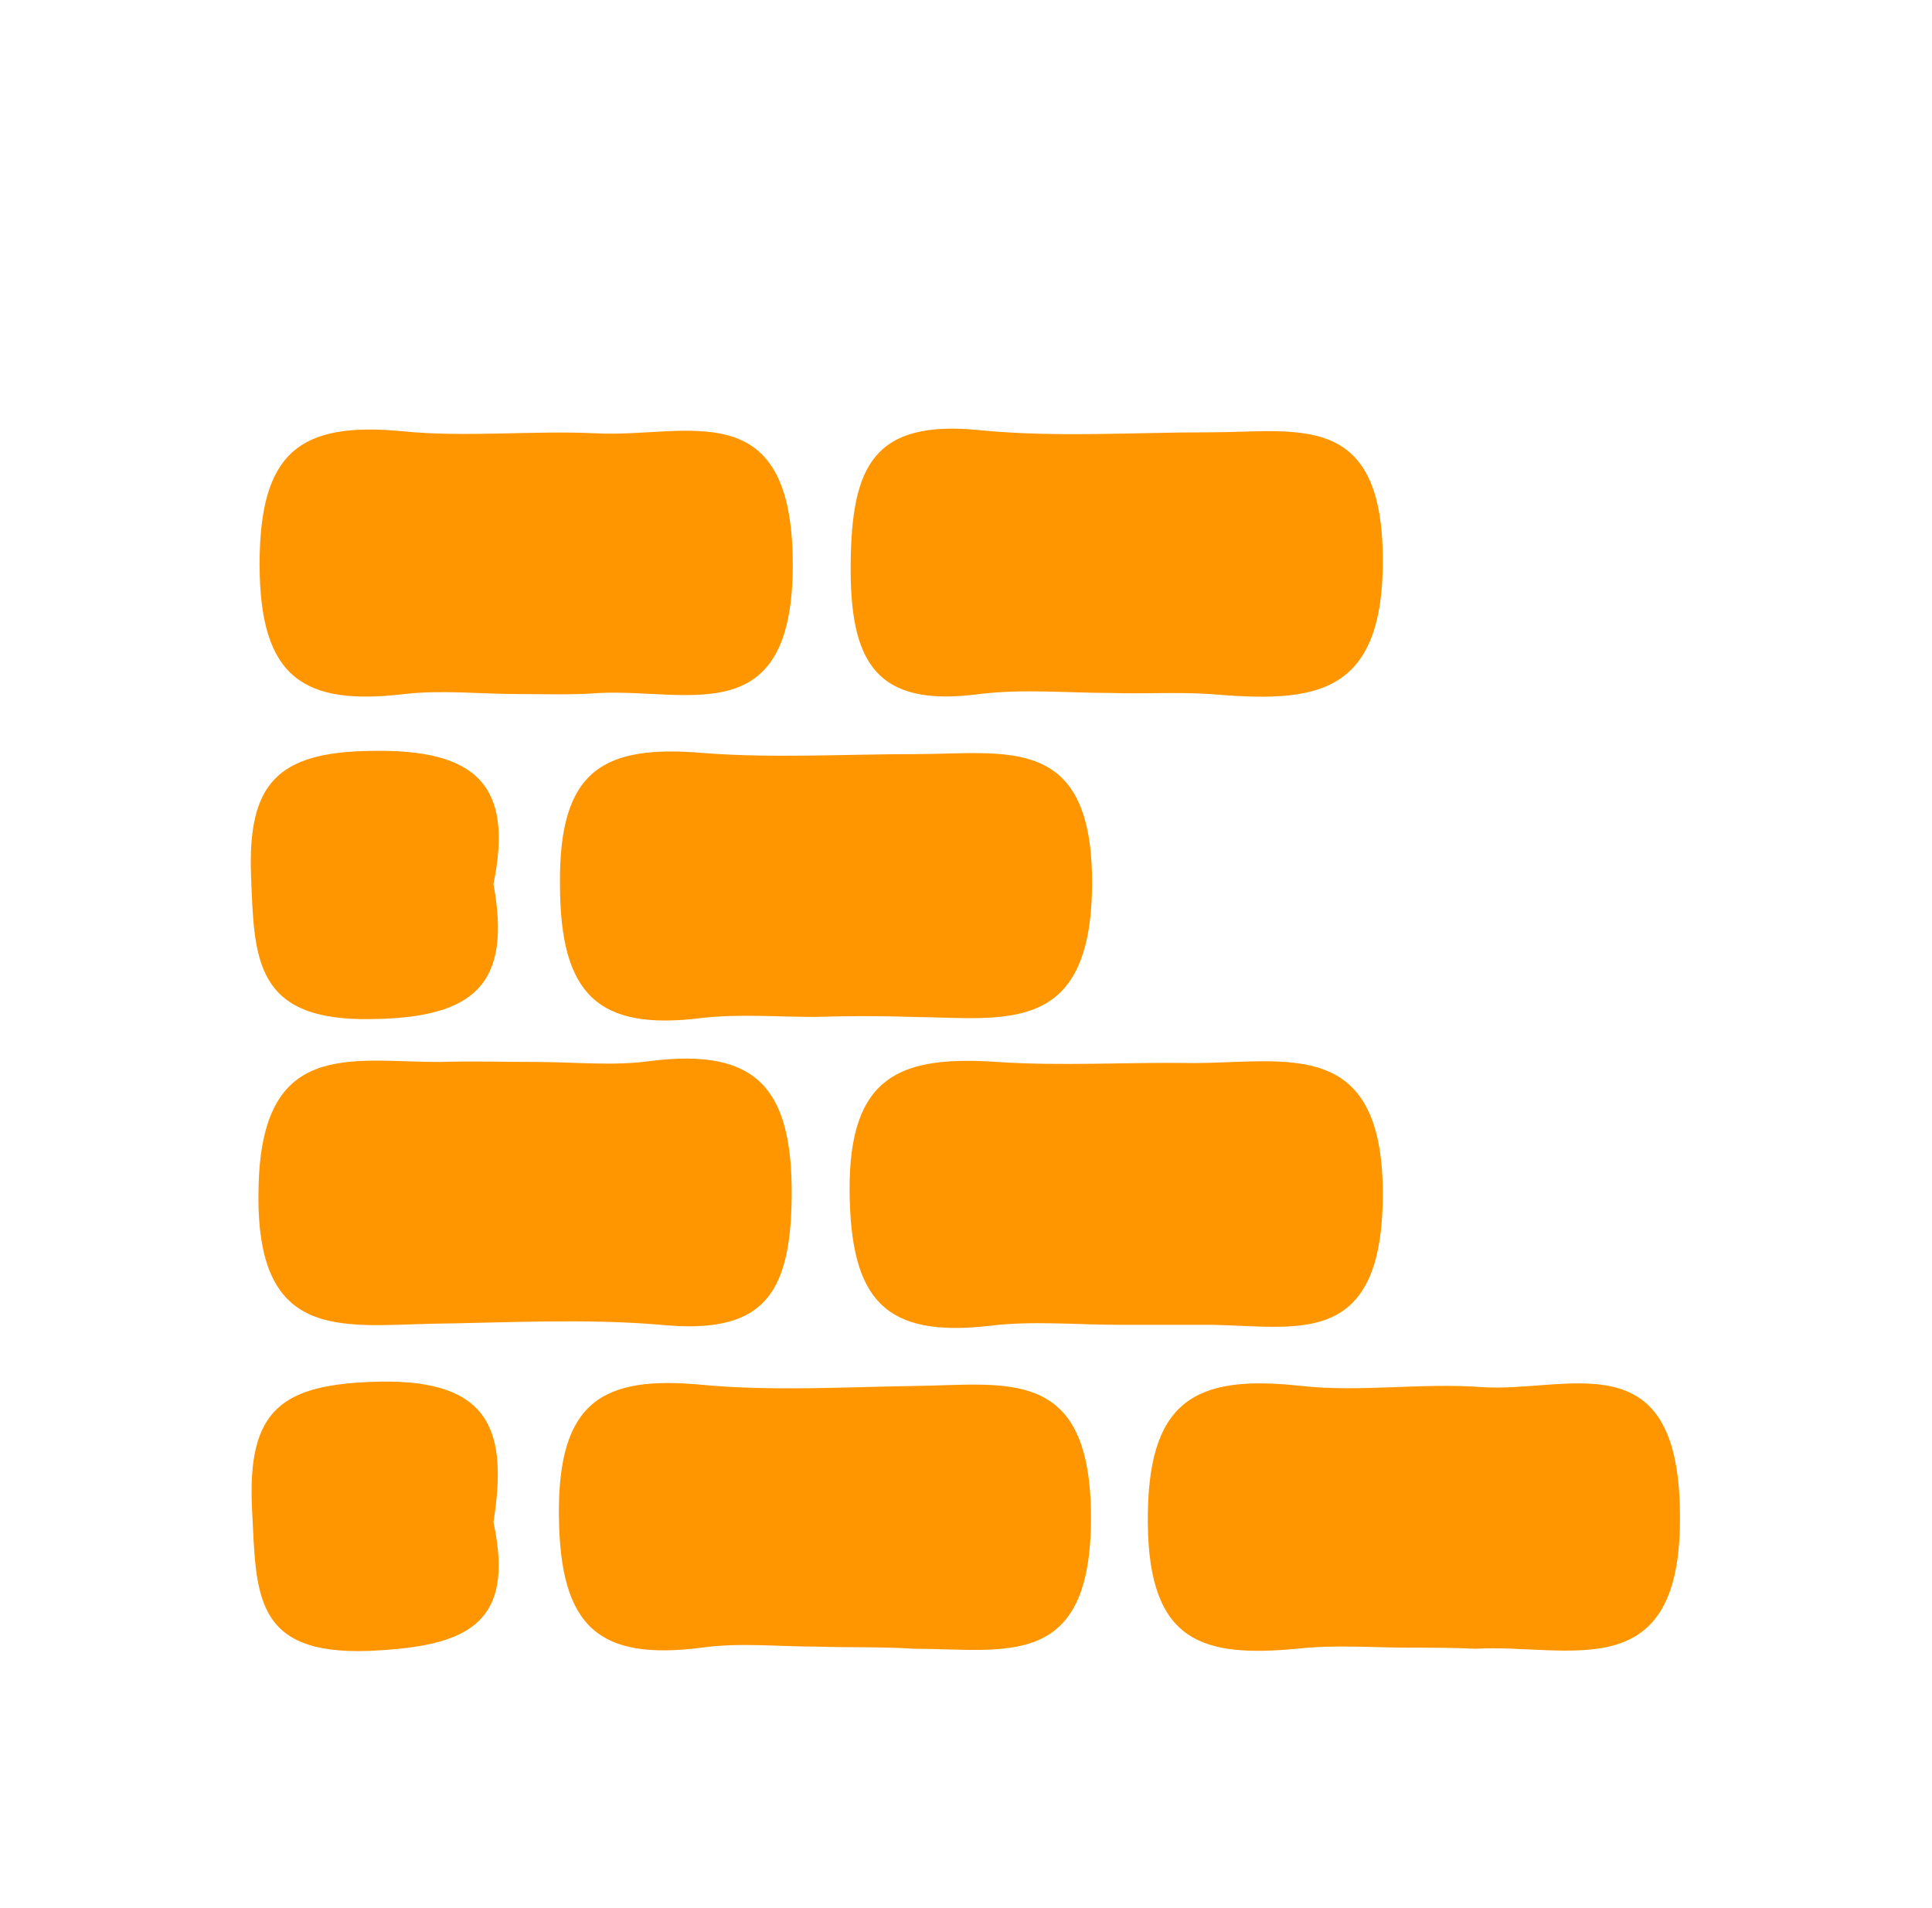 <?xml version="1.0" encoding="utf-8"?>
<!-- Generator: Adobe Illustrator 23.0.6, SVG Export Plug-In . SVG Version: 6.00 Build 0)  -->
<svg version="1.1" id="Layer_1" xmlns="http://www.w3.org/2000/svg" xmlns:xlink="http://www.w3.org/1999/xlink" x="0px" y="0px"
	 viewBox="0 0 180.1 177.9" style="enable-background:new 0 0 180.1 177.9;" xml:space="preserve">
<style type="text/css">
	.st0{fill:#FF9600;}
</style>
<path class="st0" d="M48.3,64.7c-3.5,0-7.1-0.4-10.6,0c-9.3,1.1-13.5-1.4-13.5-12.1c0-10.5,3.8-13.3,13.3-12.4
	c6,0.6,12.2-0.1,18.2,0.2c8.3,0.4,18.1-3.9,18.2,12c0.1,15.9-9.6,11.8-18,12.2C53.4,64.8,50.9,64.7,48.3,64.7z"/>
<path class="st0" d="M103.6,64.6c-4.1,0-8.2-0.4-12.3,0.1c-9.7,1.3-12.1-3-12-12.2c0.1-9,2.1-13.4,12-12.4
	c7.1,0.7,14.3,0.2,21.5,0.2c8.1,0,15.9-2,16.1,11.4c0.2,13.4-6.5,13.8-16.1,13C109.7,64.5,106.7,64.7,103.6,64.6
	C103.6,64.7,103.6,64.7,103.6,64.6z"/>
<path class="st0" d="M76,94.8c-3.5,0-7.1-0.3-10.6,0.1c-9.6,1.2-13.2-2.1-13.2-12.5c-0.1-10.7,4.1-13,13.4-12.2
	c6.5,0.5,13.2,0.1,19.7,0.1c8.5,0,16.6-2,16.5,12.2c-0.1,14.1-8.1,12.4-16.7,12.3C82,94.7,79,94.7,76,94.8z"/>
<path class="st0" d="M50.1,99c3.5,0,7.1,0.4,10.6-0.1c9.8-1.2,13.2,2.5,13.1,12.7c-0.1,9.4-2.9,12.8-12.2,11.9
	c-7-0.6-14.2-0.2-21.3-0.1c-8.7,0.2-16.5,1.6-16.2-12.5C24.3,96.8,32.6,99,41,99C44,98.9,47.1,99,50.1,99C50.1,99,50.1,99,50.1,99z"
	/>
<path class="st0" d="M104.3,123.5c-4,0-8.1-0.4-12.1,0.1c-9.7,1.1-12.9-2.4-13-12.5c-0.1-11,4.9-12.7,13.8-12.1
	c6,0.4,12.1,0,18.2,0.1c8.8,0,17.9-2.6,17.7,12.7c-0.2,14.6-8.8,11.6-17,11.7C109.4,123.5,106.9,123.5,104.3,123.5z"/>
<path class="st0" d="M76.1,153.5c-3.6,0-7.2-0.4-10.7,0.1c-9.5,1.2-13.2-1.8-13.3-12.3c-0.1-10.7,4.1-13.1,13.4-12.2
	c6.5,0.6,13.2,0.2,19.8,0.1c8.6-0.1,16.4-1.9,16.4,12.3c0,14.3-8,12.2-16.5,12.2C82.2,153.5,79.1,153.6,76.1,153.5z"/>
<path class="st0" d="M131.5,153.6c-3.5,0-7.1-0.3-10.6,0.1c-8.7,0.8-13.8-0.5-13.9-11.7c-0.1-11.5,4.4-13.9,14.3-12.8
	c5.5,0.6,11.2-0.3,16.7,0.1c8,0.6,18.4-4.6,18.6,11.6c0.3,16.7-10.3,12.3-19.1,12.8C135.6,153.6,133.5,153.6,131.5,153.6z"/>
<path class="st0" d="M46,82.4c1.7,9.3-1.7,12.5-11.4,12.6c-10.9,0.2-10.9-5.6-11.2-13.4c-0.3-8.5,2.4-11.5,11.2-11.6
	C44.4,69.8,47.9,73.2,46,82.4z"/>
<path class="st0" d="M46,141.9c2.1,9.7-2.7,11.6-11.6,12c-10.8,0.4-10.5-5.3-10.9-13.1c-0.5-9.5,2.8-11.8,11.9-12
	C45.9,128.6,47.3,133.6,46,141.9z"/>
</svg>
